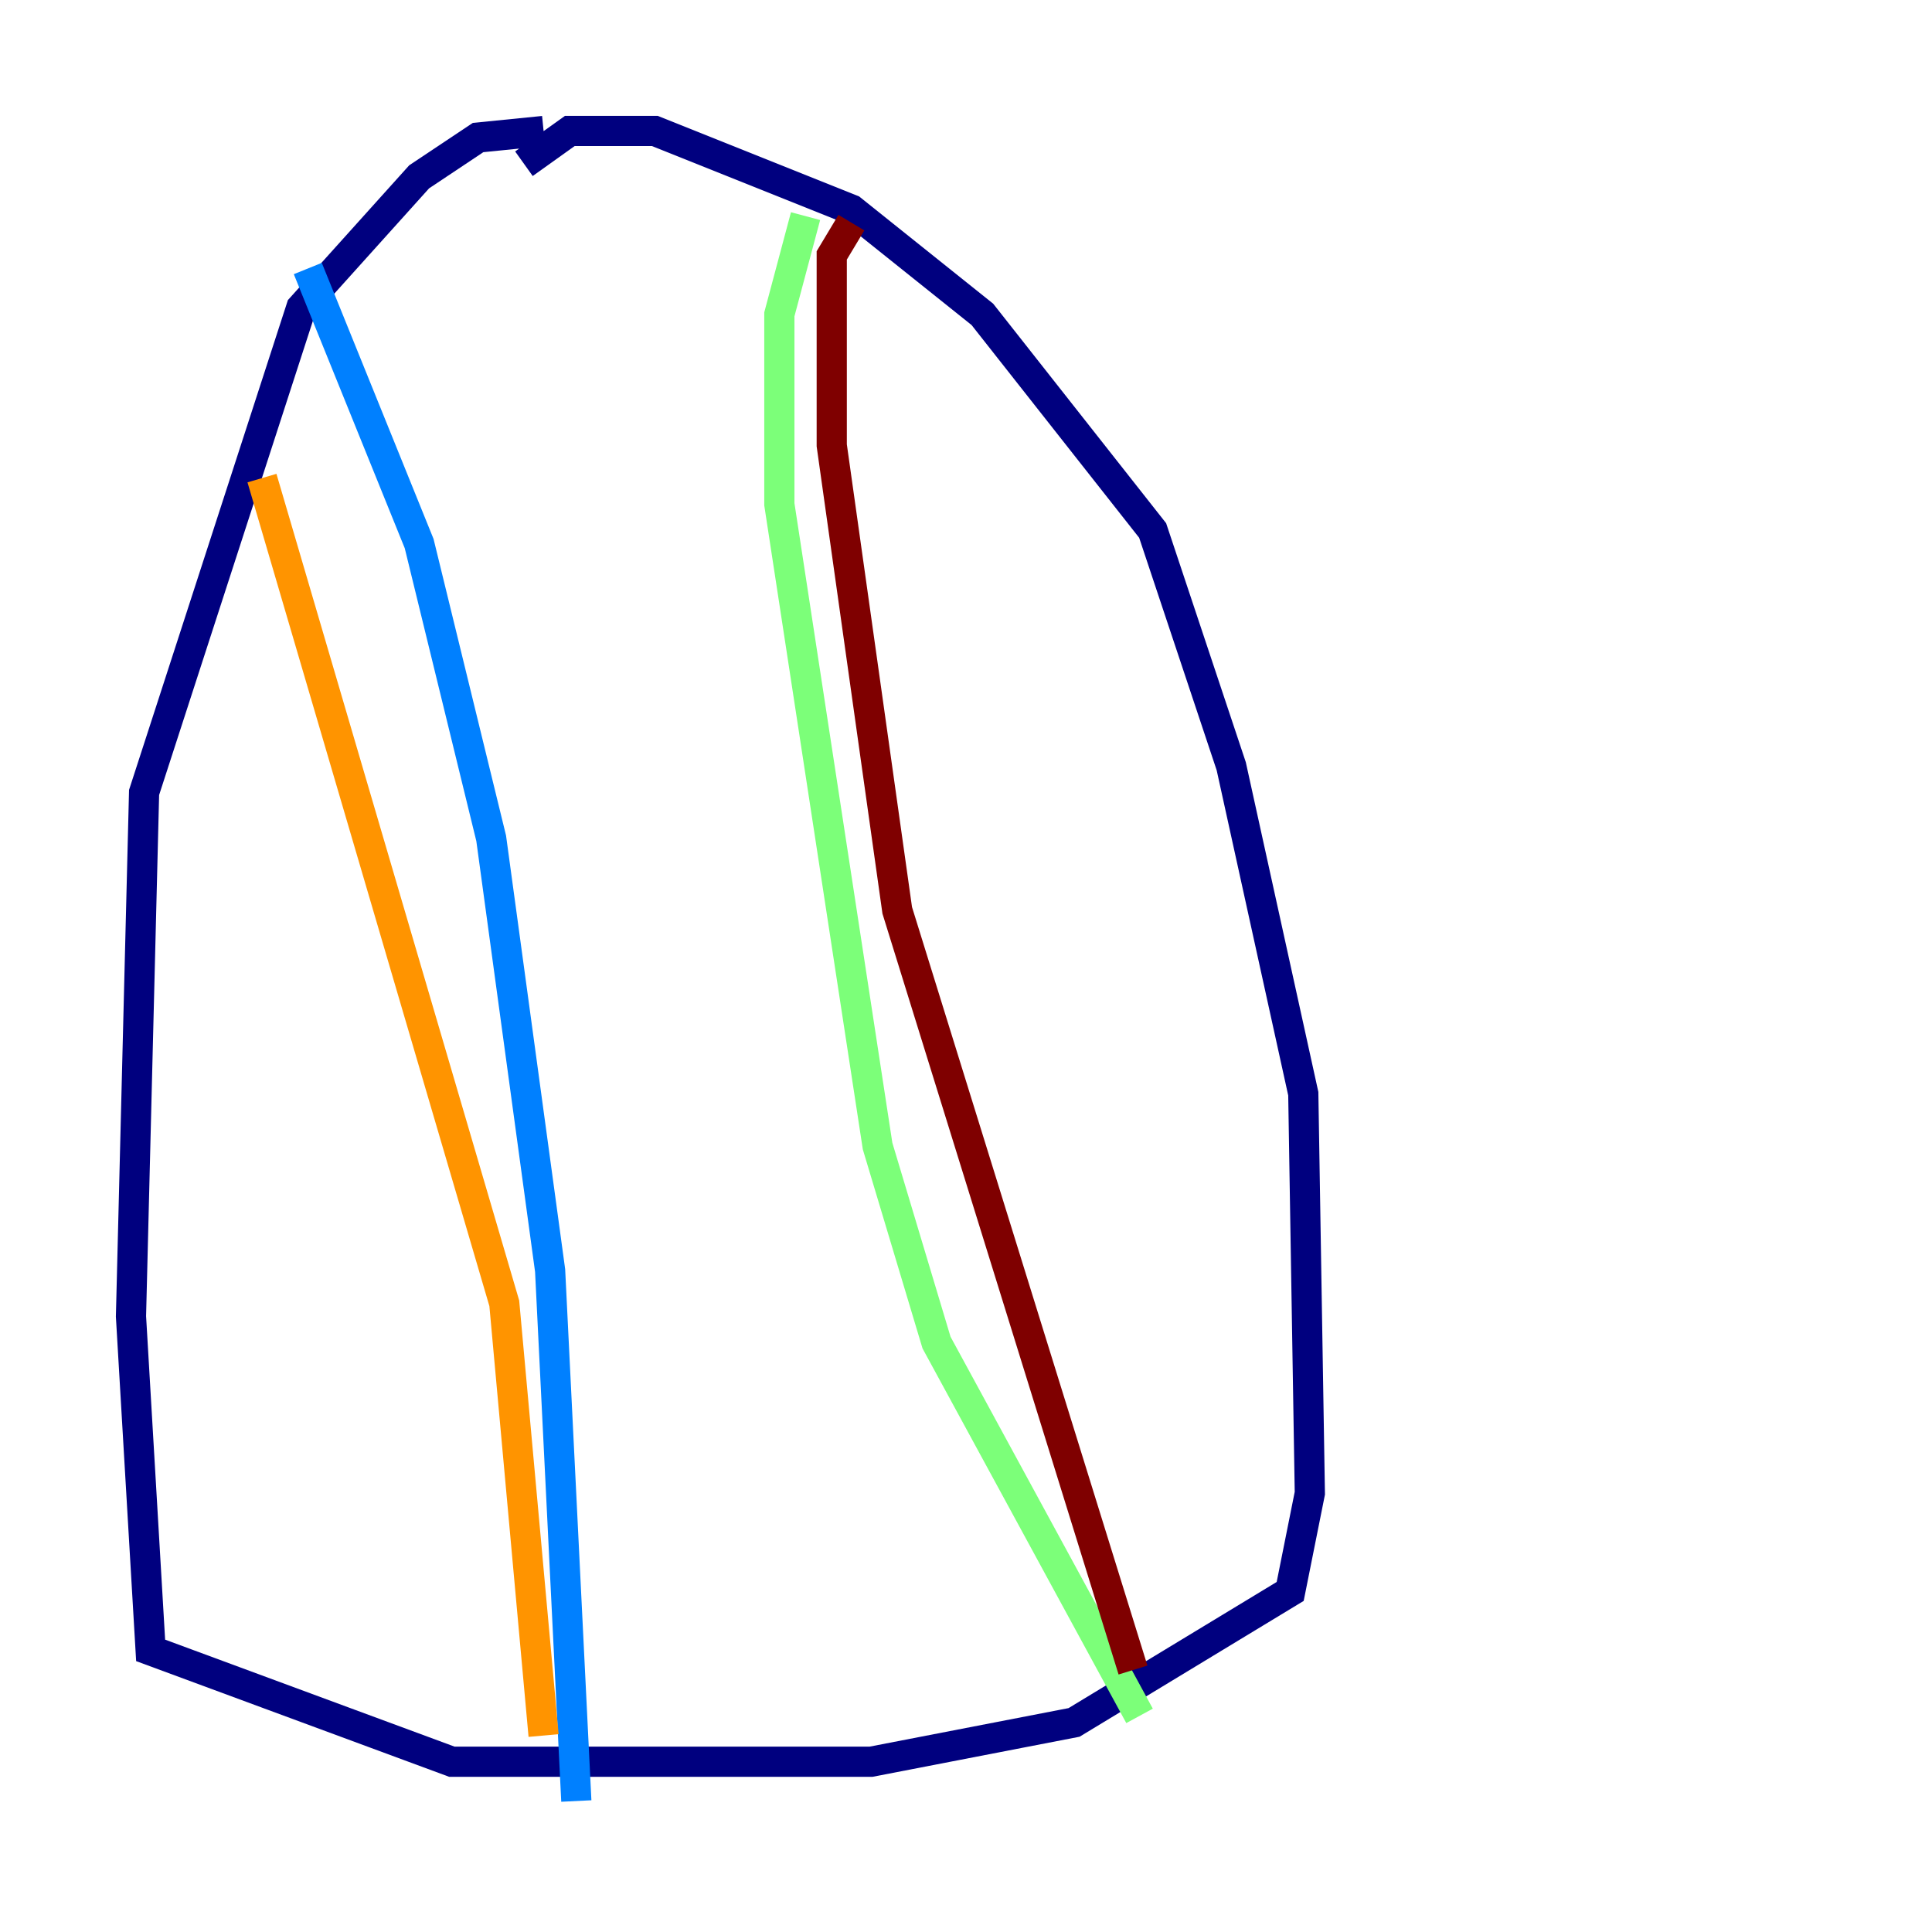 <?xml version="1.0" encoding="utf-8" ?>
<svg baseProfile="tiny" height="128" version="1.2" viewBox="0,0,128,128" width="128" xmlns="http://www.w3.org/2000/svg" xmlns:ev="http://www.w3.org/2001/xml-events" xmlns:xlink="http://www.w3.org/1999/xlink"><defs /><polyline fill="none" points="36.014,8.678 31.675,9.112 27.77,11.715 19.959,20.393 9.546,52.502 8.678,87.214 9.98,109.342 29.939,116.719 57.709,116.719 71.159,114.115 85.478,105.437 86.78,98.929 86.346,72.461 81.573,50.766 76.366,35.146 65.085,20.827 56.407,13.885 43.39,8.678 37.749,8.678 34.712,10.848" stroke="#00007f" stroke-width="2" /><polyline fill="none" points="20.393,17.79 27.77,36.014 32.542,55.539 36.447,84.176 38.183,119.322" stroke="#0080ff" stroke-width="2" /><polyline fill="none" points="53.37,14.319 51.634,20.827 51.634,33.41 58.142,75.932 62.047,88.949 75.498,113.681" stroke="#7cff79" stroke-width="2" /><polyline fill="none" points="17.356,31.675 33.41,86.346 36.014,114.983" stroke="#ff9400" stroke-width="2" /><polyline fill="none" points="56.407,14.752 55.105,16.922 55.105,29.505 59.444,60.312 75.064,110.644" stroke="#7f0000" stroke-width="2" /></svg>